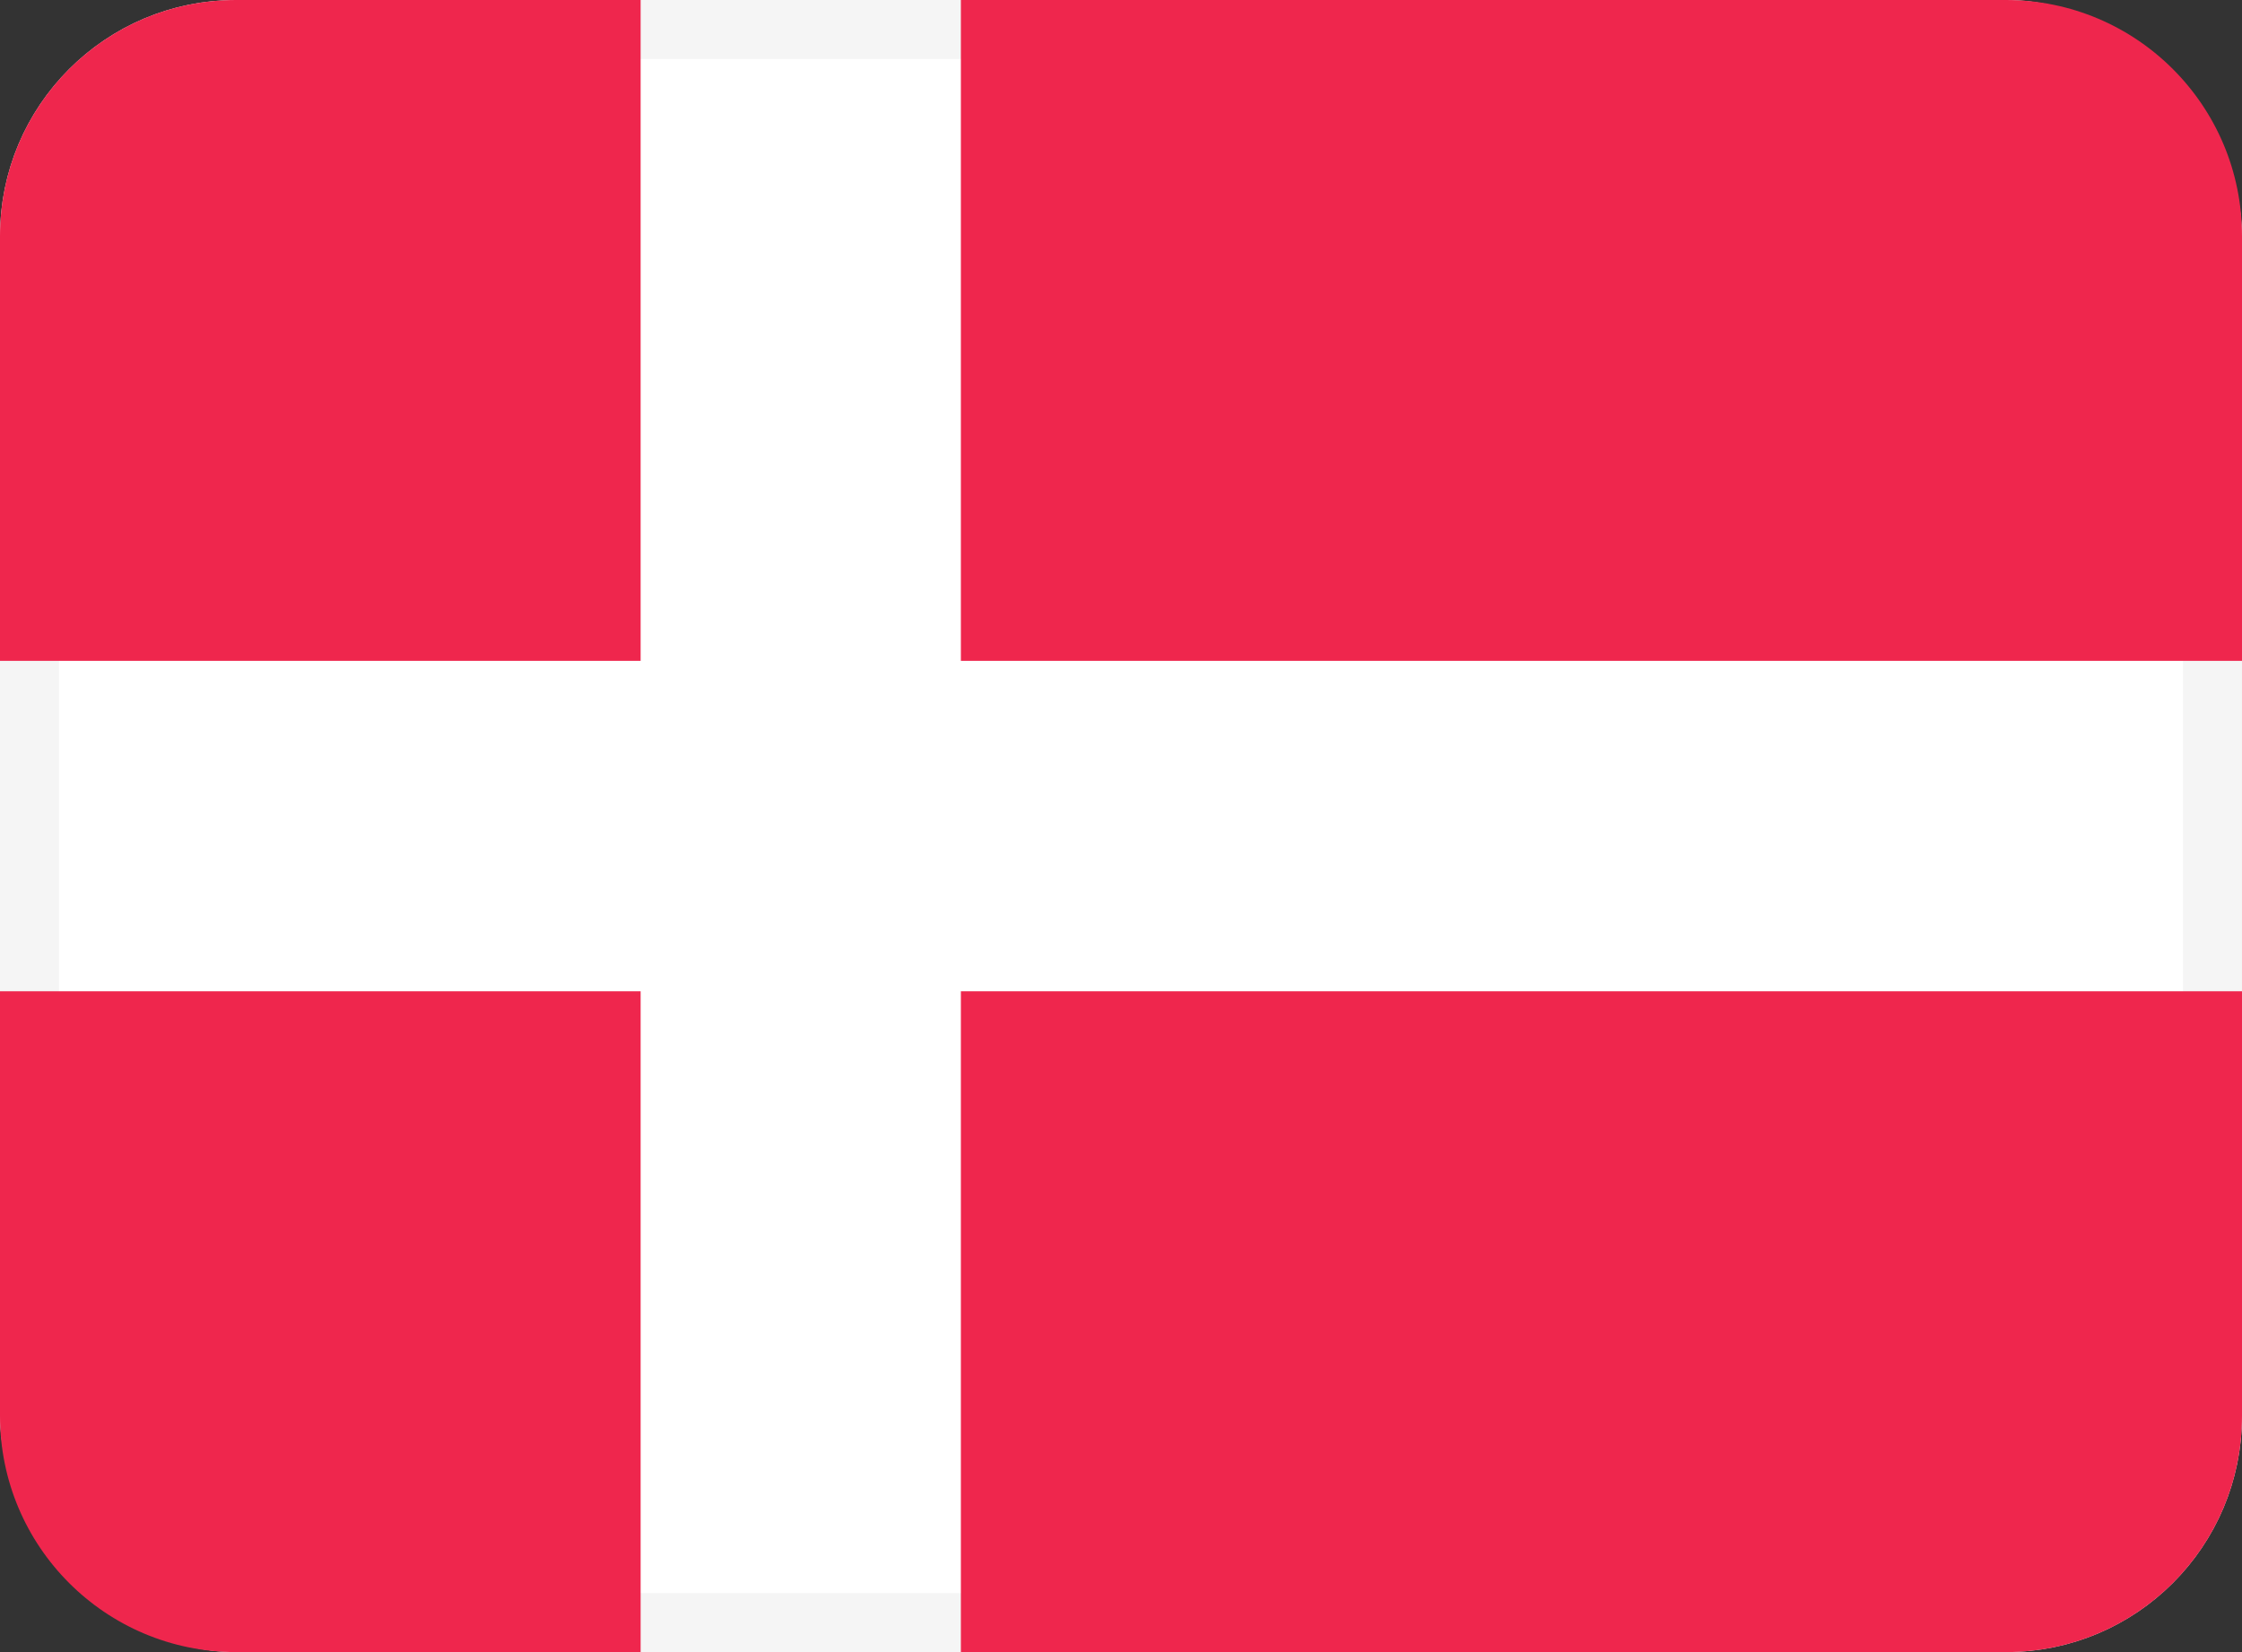 <svg xmlns="http://www.w3.org/2000/svg" width="19" height="14" viewBox="0 0 19 14" fill="none">
	<rect x="0" y="0" width="19" height="14" fill="#333333" stroke="none"/>
	<rect x="0.25" y="0.25" width="18.5" height="13.5" rx="1.75" fill="white" stroke="#F5F5F5" stroke-width="0.5"/>
	<path fill-rule="evenodd" clip-rule="evenodd" d="M2 0C0.895 0 0 0.895 0 2V5.6H5.429V0H2ZM8.143 0V5.6H19V2C19 0.895 18.105 0 17 0H8.143ZM19 8.4H8.143V14H17C18.105 14 19 13.105 19 12V8.4ZM5.429 14V8.4H0V12C0 13.105 0.895 14 2 14H5.429Z" fill="#EF264D"/>
</svg>